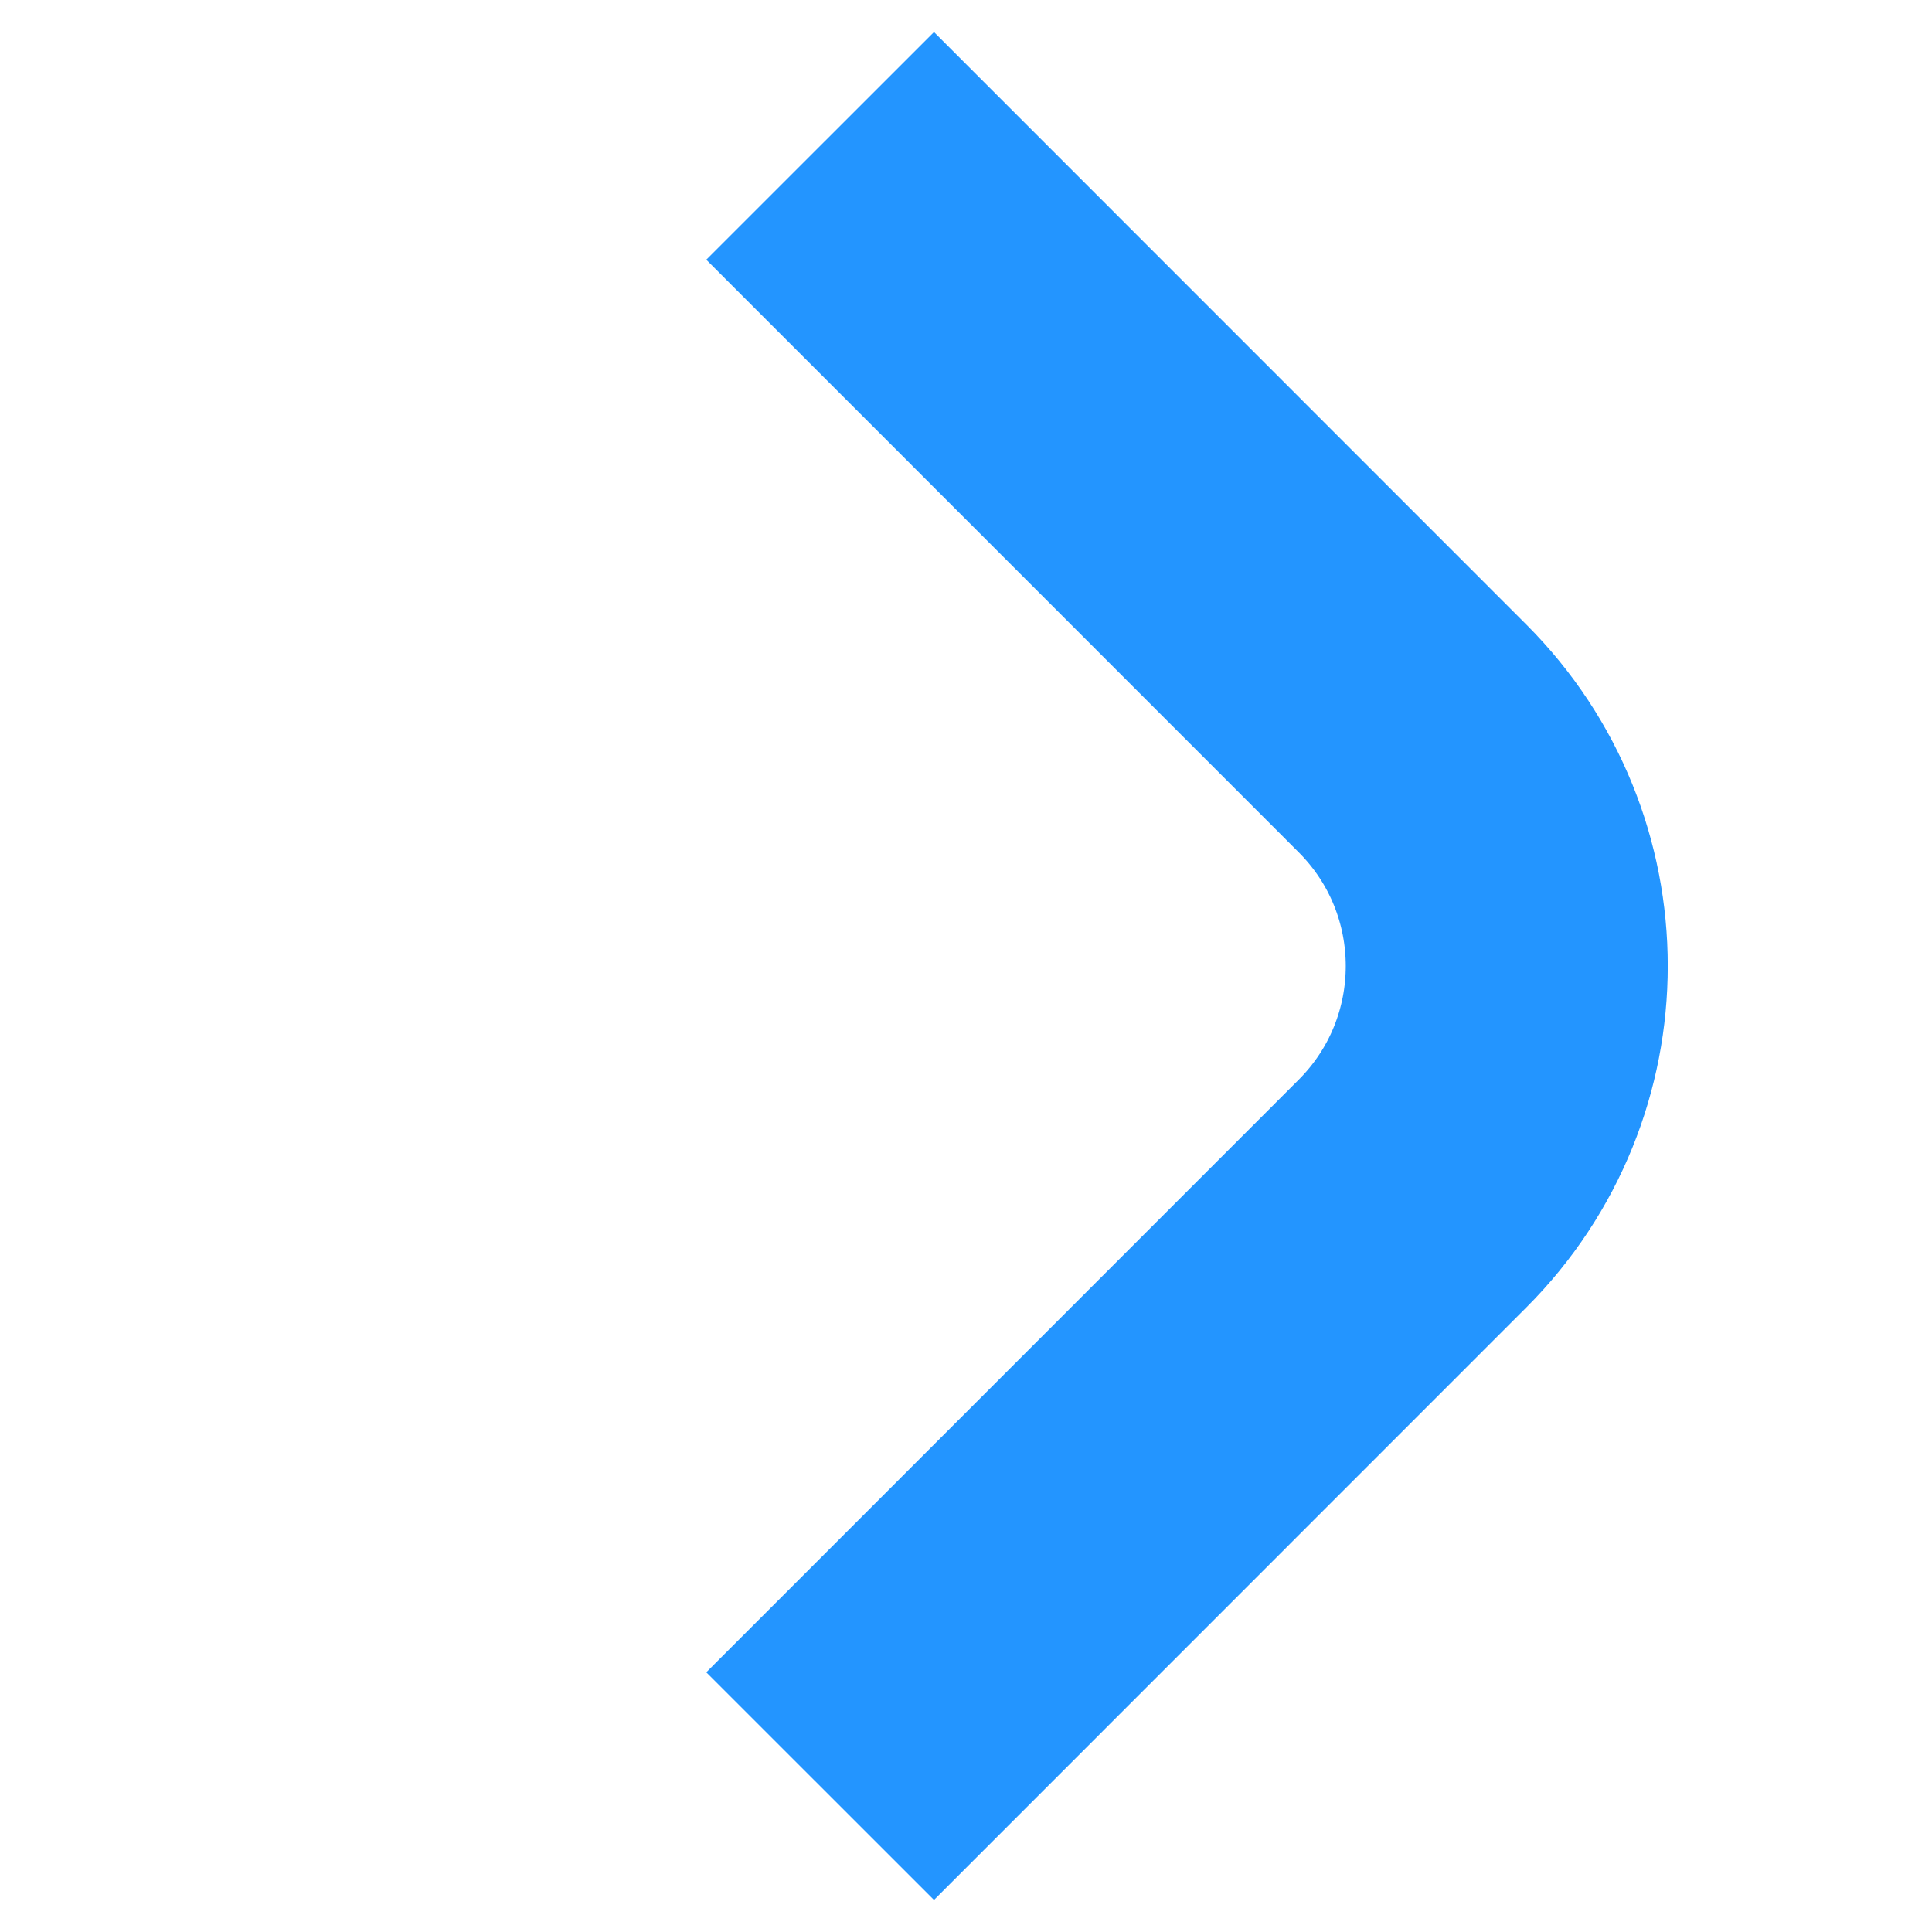 <svg width="12" height="12" viewBox="0 0 12 12" fill="none" xmlns="http://www.w3.org/2000/svg">
<path d="M5.094 0.906L8.773 4.586C9.554 5.367 9.554 6.633 8.773 7.414L5.094 11.094" stroke="#2395FF" stroke-width="2"/>
</svg>
